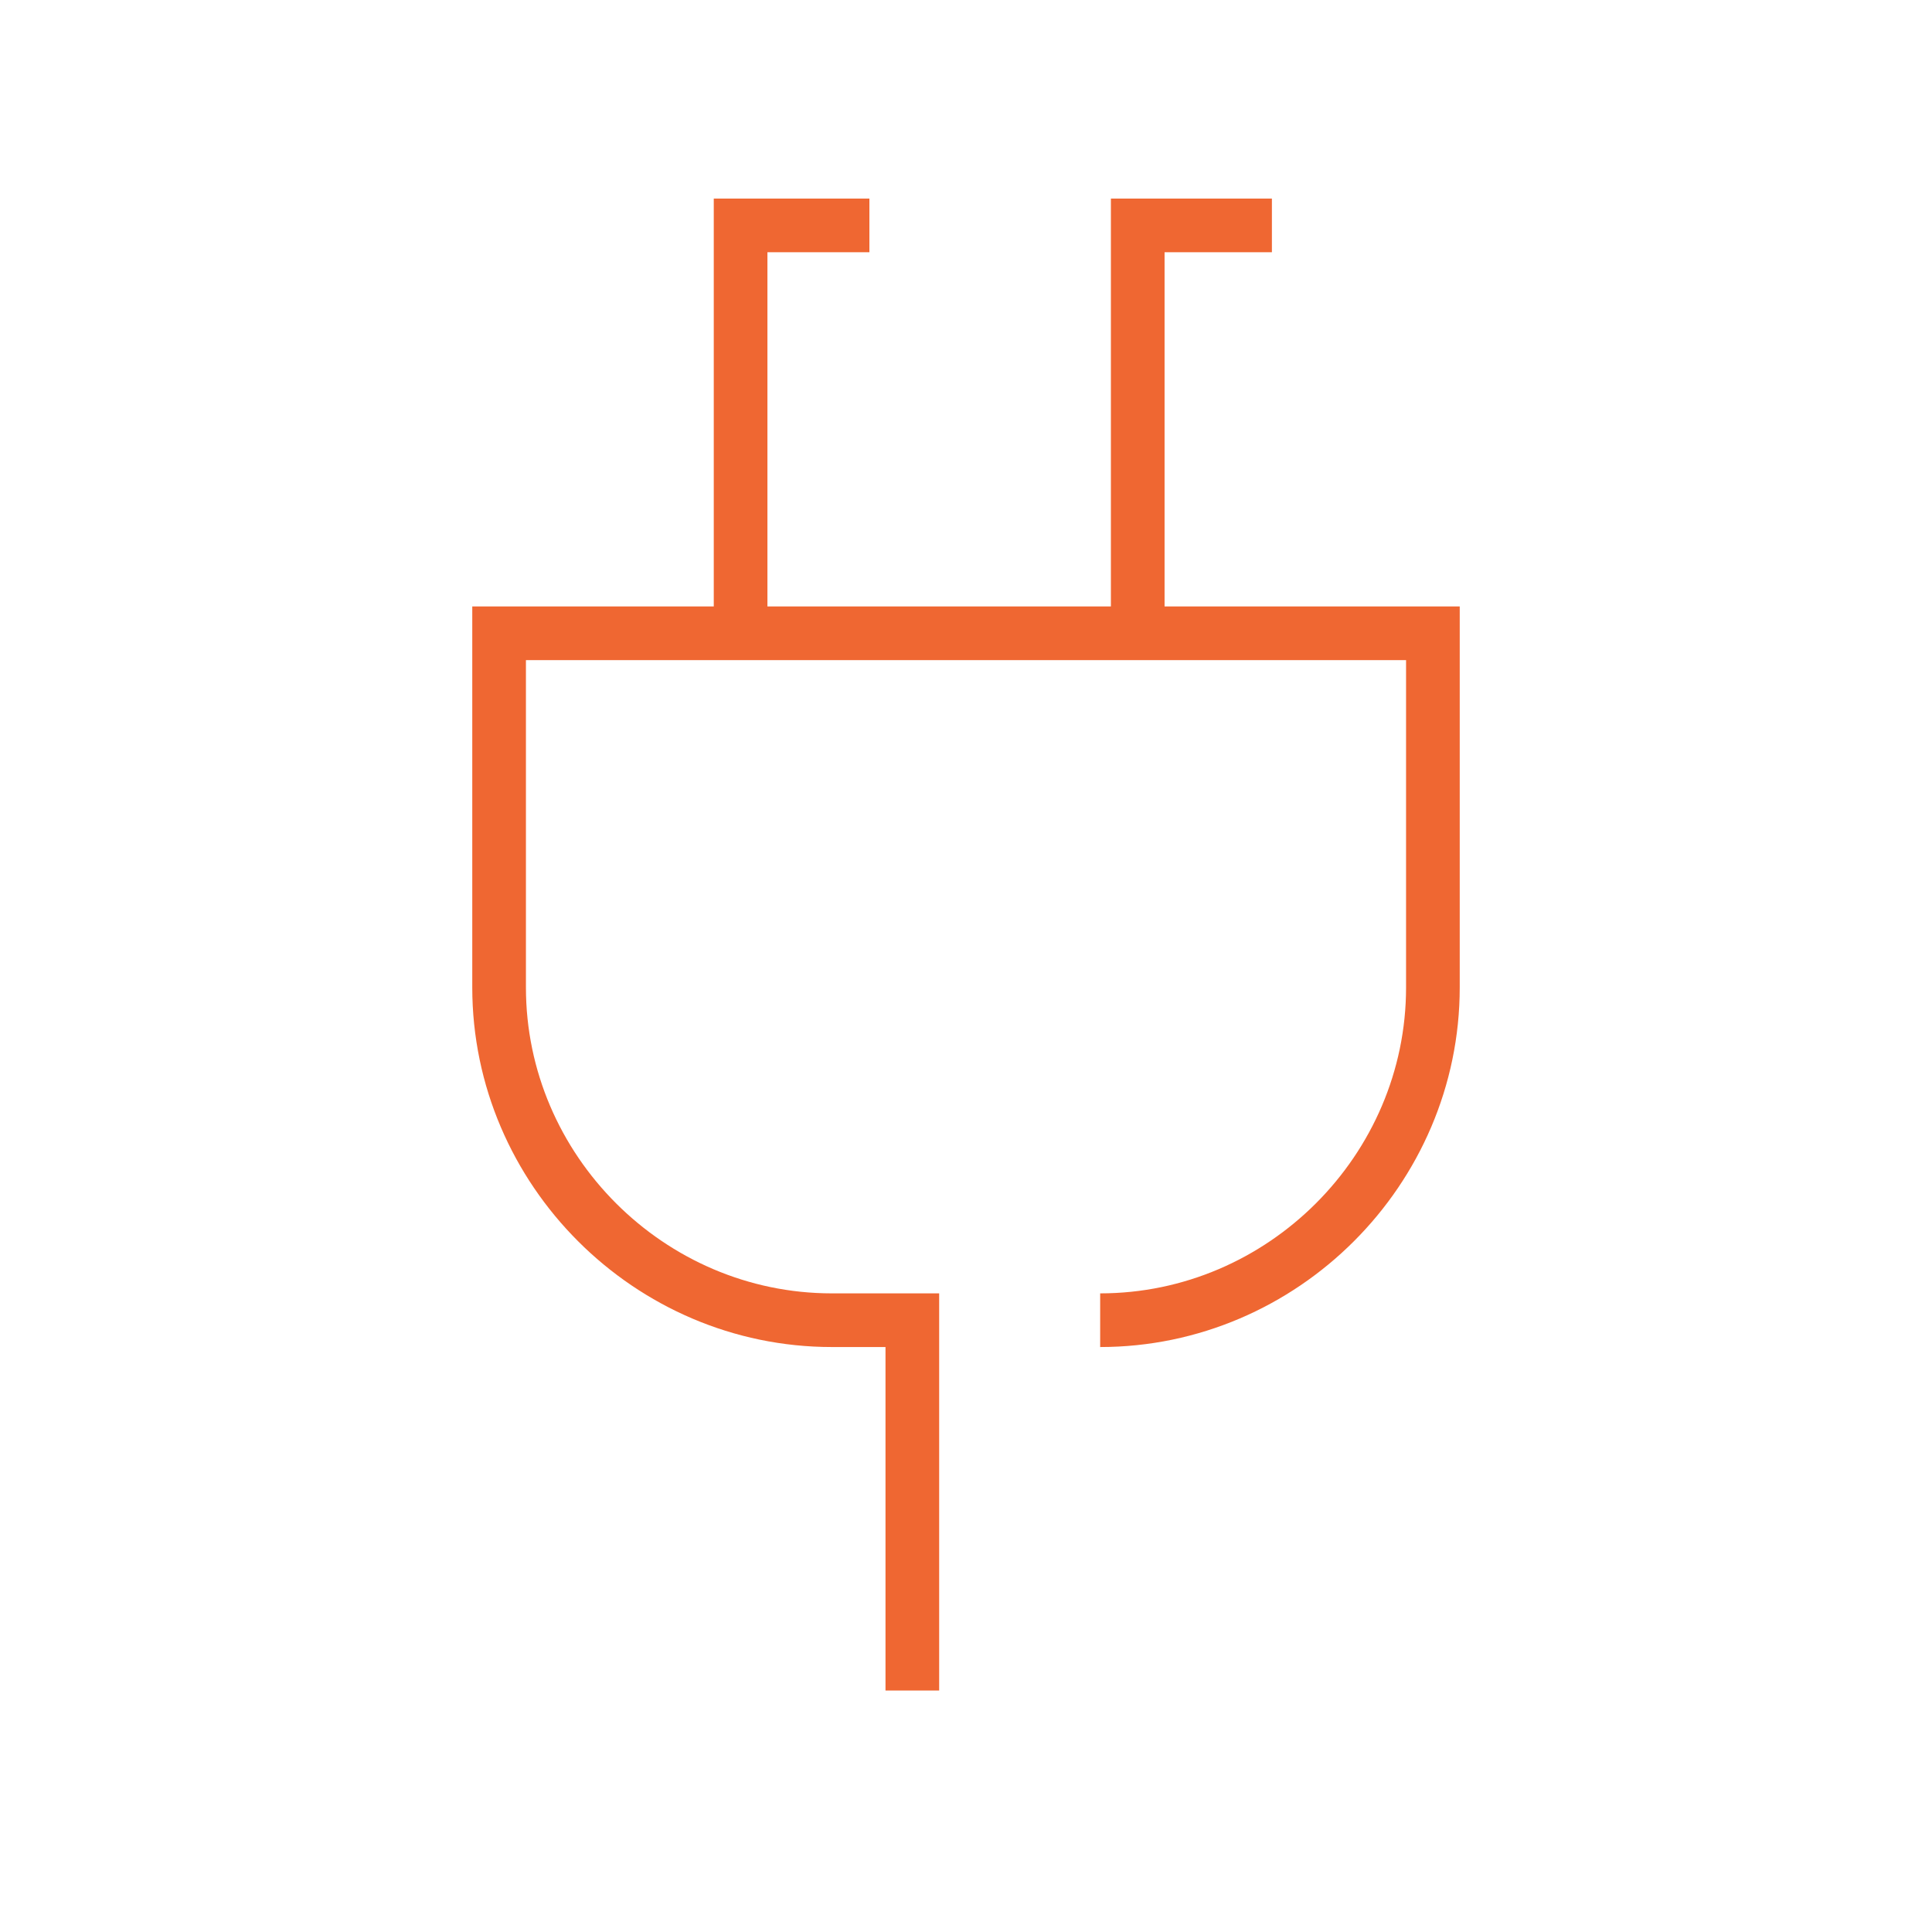 <?xml version="1.0" encoding="utf-8"?>
<!-- Generator: Adobe Illustrator 22.1.0, SVG Export Plug-In . SVG Version: 6.00 Build 0)  -->
<svg version="1.1" id="Layer_1" xmlns="http://www.w3.org/2000/svg" xmlns:xlink="http://www.w3.org/1999/xlink" x="0px" y="0px"
	 viewBox="0 0 36 36" style="enable-background:new 0 0 36 36;" xml:space="preserve">
<style type="text/css">
	.st0{fill:none;stroke:#1E1E1E;stroke-miterlimit:10;}
	.st1{fill:none;stroke:#EF6732;stroke-miterlimit:10;}
	.st2{fill:#EF6732;}
	.st3{fill:#FABAA1;}
	.st4{fill:#1E1E1E;}
	.st5{fill:#FABAA1;stroke:#FABAA1;stroke-miterlimit:10;}
	.st6{fill:none;stroke:#FABAA1;stroke-width:3;stroke-miterlimit:10;}
	.st7{fill:none;stroke:#EF6732;stroke-width:3;stroke-miterlimit:10;}
	.st8{fill:none;stroke:#1E1E1E;stroke-width:2;stroke-miterlimit:10;}
	.st9{fill:none;stroke:#FFFFFF;stroke-miterlimit:10;}
	.st10{fill:none;stroke:#EF6732;stroke-width:2;stroke-miterlimit:10;}
	.st11{fill:none;stroke:#EF6732;stroke-width:4;stroke-miterlimit:10;}
	.st12{fill:none;stroke:#FABAA1;stroke-width:4;stroke-miterlimit:10;}
	.st13{fill:#FEF6F3;}
	.st14{fill:#FFFFFF;}
	.st15{fill:#353535;}
	.st16{fill:none;stroke:#808080;stroke-miterlimit:10;}
	.st17{fill:#FFFFFF;stroke:#808080;stroke-miterlimit:10;}
	.st18{fill:none;stroke:#CCCCCC;stroke-miterlimit:10;}
	.st19{fill:#CCCCCC;stroke:#CCCCCC;stroke-miterlimit:10;}
	.st20{fill:none;stroke:#CCCCCC;stroke-width:4;stroke-miterlimit:10;}
</style>
<polyline class="st1" points="13.8,11.8 13.8,4.2 16.2,4.2 "/>
<polyline class="st1" points="21.2,11.8 21.2,4.2 23.7,4.2 "/>
<path class="st1" d="M20.5,24.6L20.5,24.6c3.4,0,6.2-2.8,6.2-6.2v-6.6H9.3v6.6c0,3.4,2.8,6.2,6.2,6.2H17v6.9"/>
</svg>
